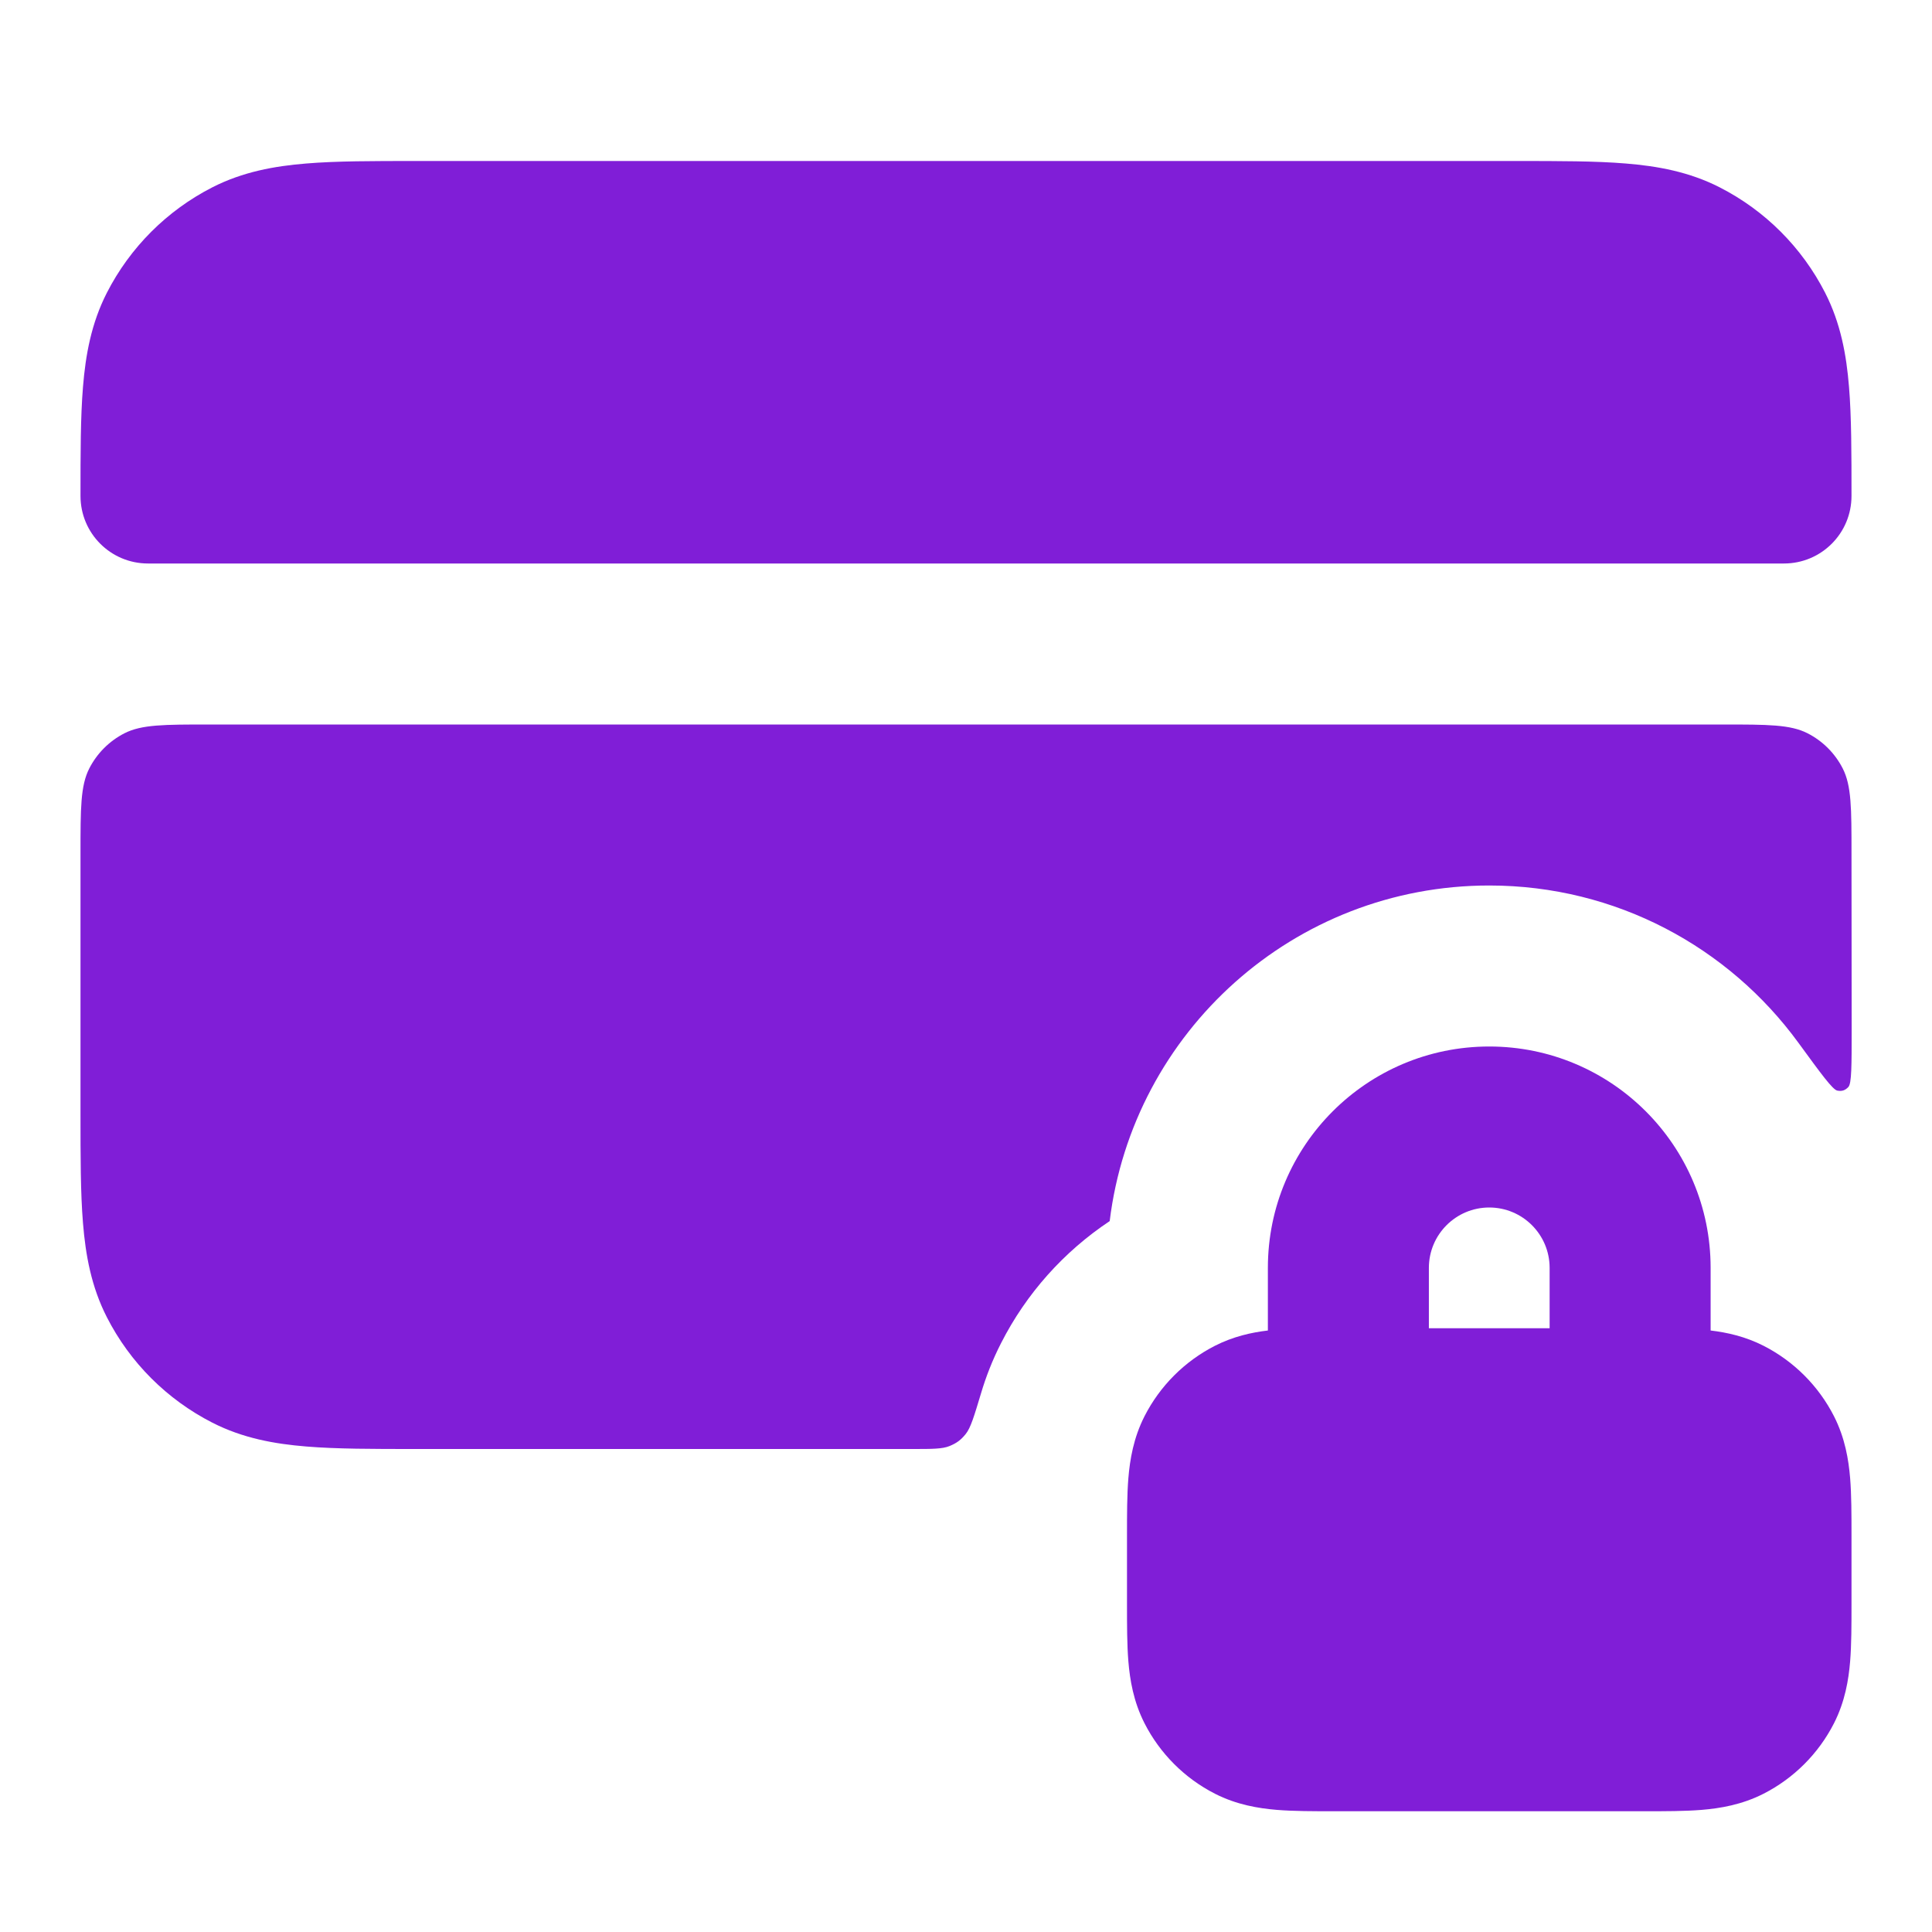 <svg width="24" height="24" viewBox="0 0 24 24" fill="none" xmlns="http://www.w3.org/2000/svg">
<path fill-rule="evenodd" clip-rule="evenodd" d="M18.5 13C16.981 13 15.75 14.231 15.75 15.75V16.528C15.547 16.552 15.32 16.602 15.092 16.718C14.716 16.91 14.41 17.216 14.218 17.592C14.08 17.863 14.036 18.133 14.017 18.362C14 18.57 14 18.816 14 19.068V19.932C14 20.184 14 20.43 14.017 20.638C14.036 20.867 14.08 21.137 14.218 21.408C14.41 21.784 14.716 22.09 15.092 22.282C15.363 22.42 15.633 22.464 15.862 22.483C16.07 22.5 16.316 22.5 16.568 22.5H20.432C20.684 22.5 20.93 22.5 21.138 22.483C21.367 22.464 21.637 22.42 21.908 22.282C22.284 22.09 22.59 21.784 22.782 21.408C22.92 21.137 22.964 20.867 22.983 20.638C23 20.43 23 20.184 23 19.932V19.068C23 18.816 23 18.57 22.983 18.362C22.964 18.133 22.92 17.863 22.782 17.592C22.59 17.216 22.284 16.91 21.908 16.718C21.68 16.602 21.453 16.552 21.25 16.528V15.75C21.25 14.231 20.019 13 18.5 13ZM19.25 16.5V15.75C19.25 15.336 18.914 15 18.5 15C18.086 15 17.75 15.336 17.75 15.75V16.5H19.25Z" fill="#801ED7"/>
<path d="M5.161 2L18.838 2C19.366 2 19.82 2 20.195 2.031C20.59 2.063 20.984 2.134 21.362 2.327C21.927 2.615 22.385 3.074 22.673 3.638C22.866 4.016 22.937 4.41 22.969 4.805C23 5.18 23 5.634 23 6.161C23 6.625 22.625 7 22.161 7H1.839C1.375 7 1 6.625 1 6.161C1 5.634 1 5.18 1.031 4.805C1.063 4.41 1.134 4.016 1.327 3.638C1.615 3.074 2.074 2.615 2.638 2.327C3.016 2.134 3.41 2.063 3.805 2.031C4.18 2 4.634 2 5.161 2Z" fill="#801ED7"/>
<path d="M2.6 9C2.04 9 1.76 9 1.546 9.109C1.358 9.205 1.205 9.358 1.109 9.546C1 9.76 1 10.04 1 10.6V13.838C1 14.366 1 14.82 1.031 15.195C1.063 15.59 1.134 15.984 1.327 16.362C1.615 16.927 2.074 17.385 2.638 17.673C3.016 17.866 3.41 17.937 3.805 17.969C4.179 18 4.634 18 5.161 18L11.335 18C11.581 18 11.704 18 11.794 17.964C11.884 17.927 11.936 17.889 11.997 17.813C12.058 17.737 12.101 17.593 12.187 17.307C12.246 17.109 12.326 16.899 12.436 16.684C12.749 16.069 13.215 15.548 13.785 15.169C14.072 12.82 16.073 11 18.5 11C20.078 11 21.476 11.769 22.34 12.953C22.624 13.342 22.766 13.537 22.824 13.548C22.881 13.559 22.922 13.545 22.961 13.503C23.002 13.46 23.002 13.235 23.002 12.786C23.002 12.057 23 11.329 23 10.6C23 10.04 23 9.76 22.891 9.546C22.795 9.358 22.642 9.205 22.454 9.109C22.24 9 21.96 9 21.4 9H2.6Z" fill="#801ED7"/>
</svg>
